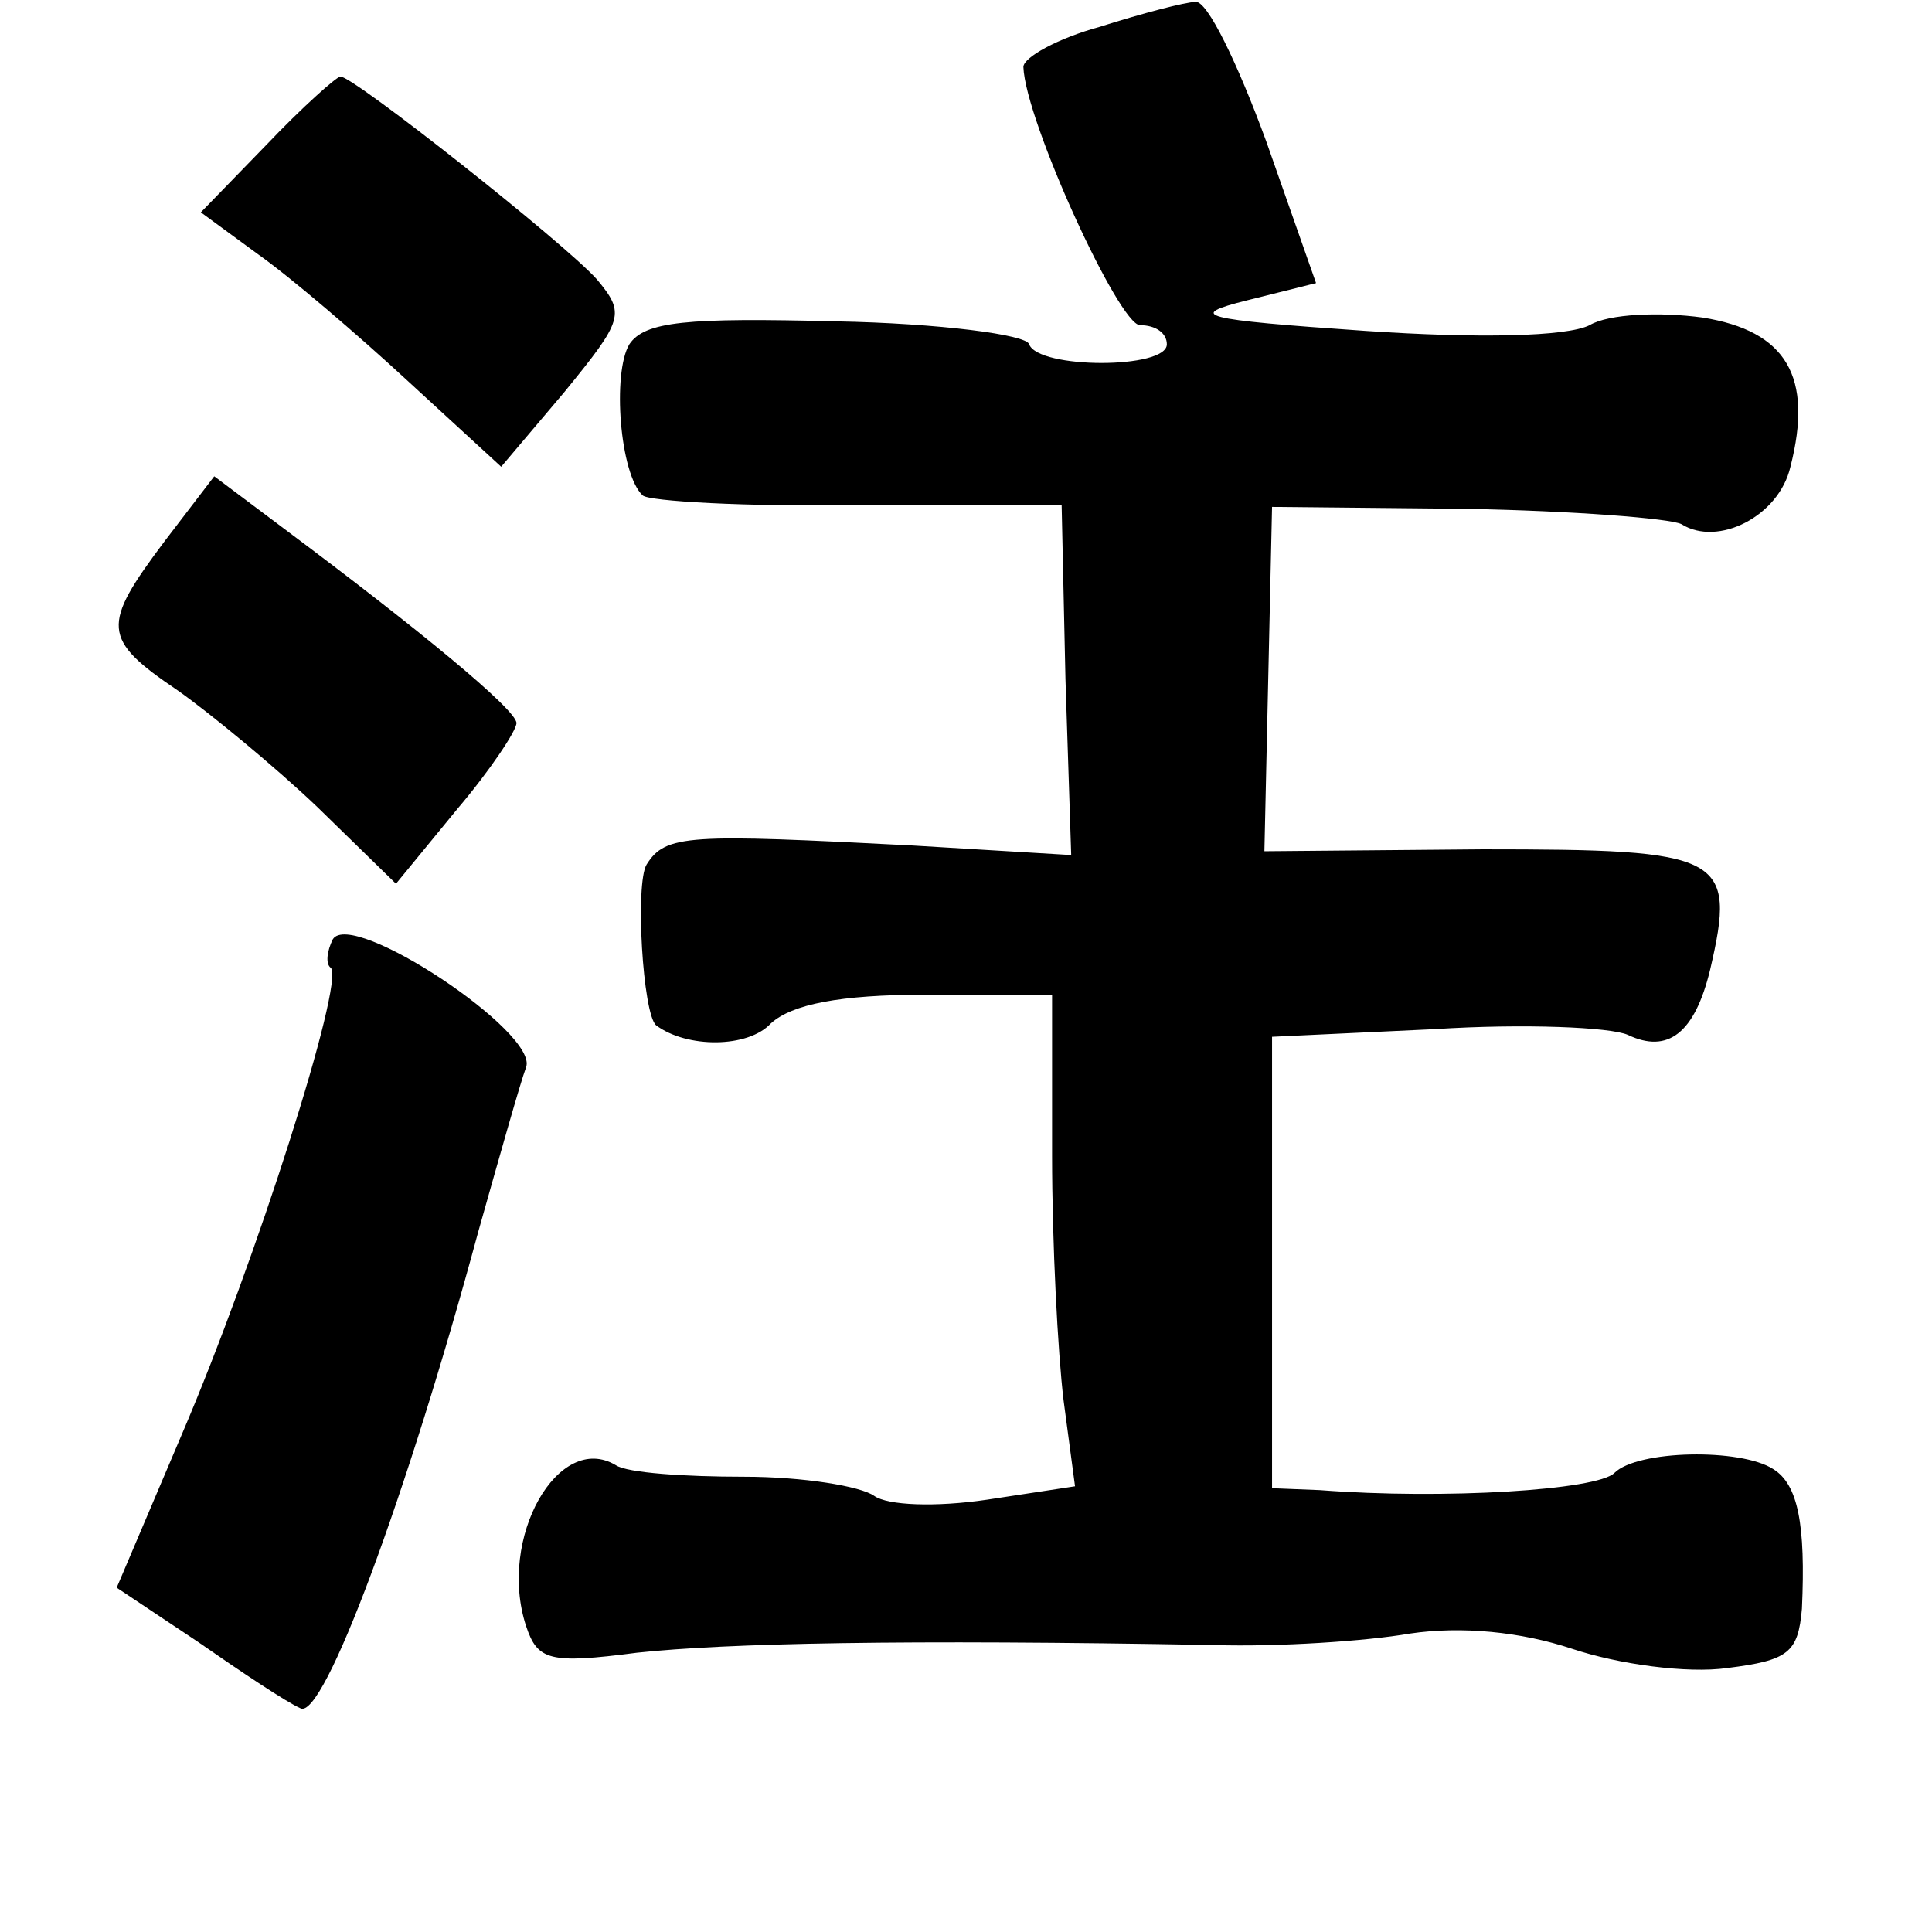 <?xml version="1.0" standalone="no"?>
<!DOCTYPE svg PUBLIC "-//W3C//DTD SVG 20010904//EN"
 "http://www.w3.org/TR/2001/REC-SVG-20010904/DTD/svg10.dtd">
<svg version="1.0" xmlns="http://www.w3.org/2000/svg"
 width="101pt" height="101pt" viewBox="0 0 101 101"
 preserveAspectRatio="xMidYMid meet">
<g transform="translate(0,101) scale(0.1,-0.1)"
fill="#000000" stroke="none">
<path d="M575 996 c-22 -6 -40 -16 -40 -21 1 -28 50 -135 61 -135 8 0 14 -4
14 -10 0 -13 -67 -13 -72 0 -1 5 -47 11 -101 12 -78 2 -100 0 -108 -12 -9 -15
-5 -68 7 -79 3 -3 54 -6 112 -5 l107 0 2 -91 3 -92 -83 5 c-117 6 -129 6 -139
-10 -6 -10 -2 -78 5 -84 16 -12 48 -12 60 1 11 10 36 15 81 15 l66 0 0 -84 c0
-46 3 -103 6 -128 l6 -45 -46 -7 c-27 -4 -52 -3 -59 2 -7 5 -37 10 -68 10 -31
0 -61 2 -67 6 -30 18 -62 -38 -47 -84 6 -18 12 -20 58 -14 47 5 138 7 302 4
33 -1 79 2 102 6 27 4 58 1 85 -8 24 -8 60 -13 81 -10 32 4 37 8 39 31 2 44
-2 65 -15 73 -17 11 -71 10 -83 -2 -9 -9 -89 -14 -154 -9 l-25 1 0 118 0 118
85 4 c47 3 92 1 101 -3 21 -10 35 1 43 34 14 60 7 63 -119 63 l-114 -1 2 90 2
90 101 -1 c56 -1 107 -5 113 -8 19 -12 51 4 57 30 12 47 -2 71 -46 78 -22 3
-49 2 -59 -4 -12 -6 -58 -7 -117 -3 -87 6 -94 8 -62 16 l36 9 -26 74 c-15 41
-31 74 -37 73 -5 0 -28 -6 -50 -13z"/>
<path d="M139 934 l-34 -35 30 -22 c17 -12 52 -42 78 -66 l49 -45 33 39 c31
38 32 41 17 59 -17 19 -127 106 -134 106 -2 0 -20 -16 -39 -36z"/>
<path d="M86 727 c-33 -44 -33 -51 7 -78 17 -12 51 -40 73 -61 l41 -40 32 39
c17 20 31 41 31 45 0 7 -51 49 -122 102 l-36 27 -26 -34z"/>
<path d="M174 519 c-3 -6 -4 -13 -1 -15 7 -8 -39 -153 -78 -244 l-34 -80 42
-28 c23 -16 47 -32 54 -35 12 -7 56 112 93 249 11 39 22 78 25 86 7 18 -91 83
-101 67z"/>
</g>
</svg>
